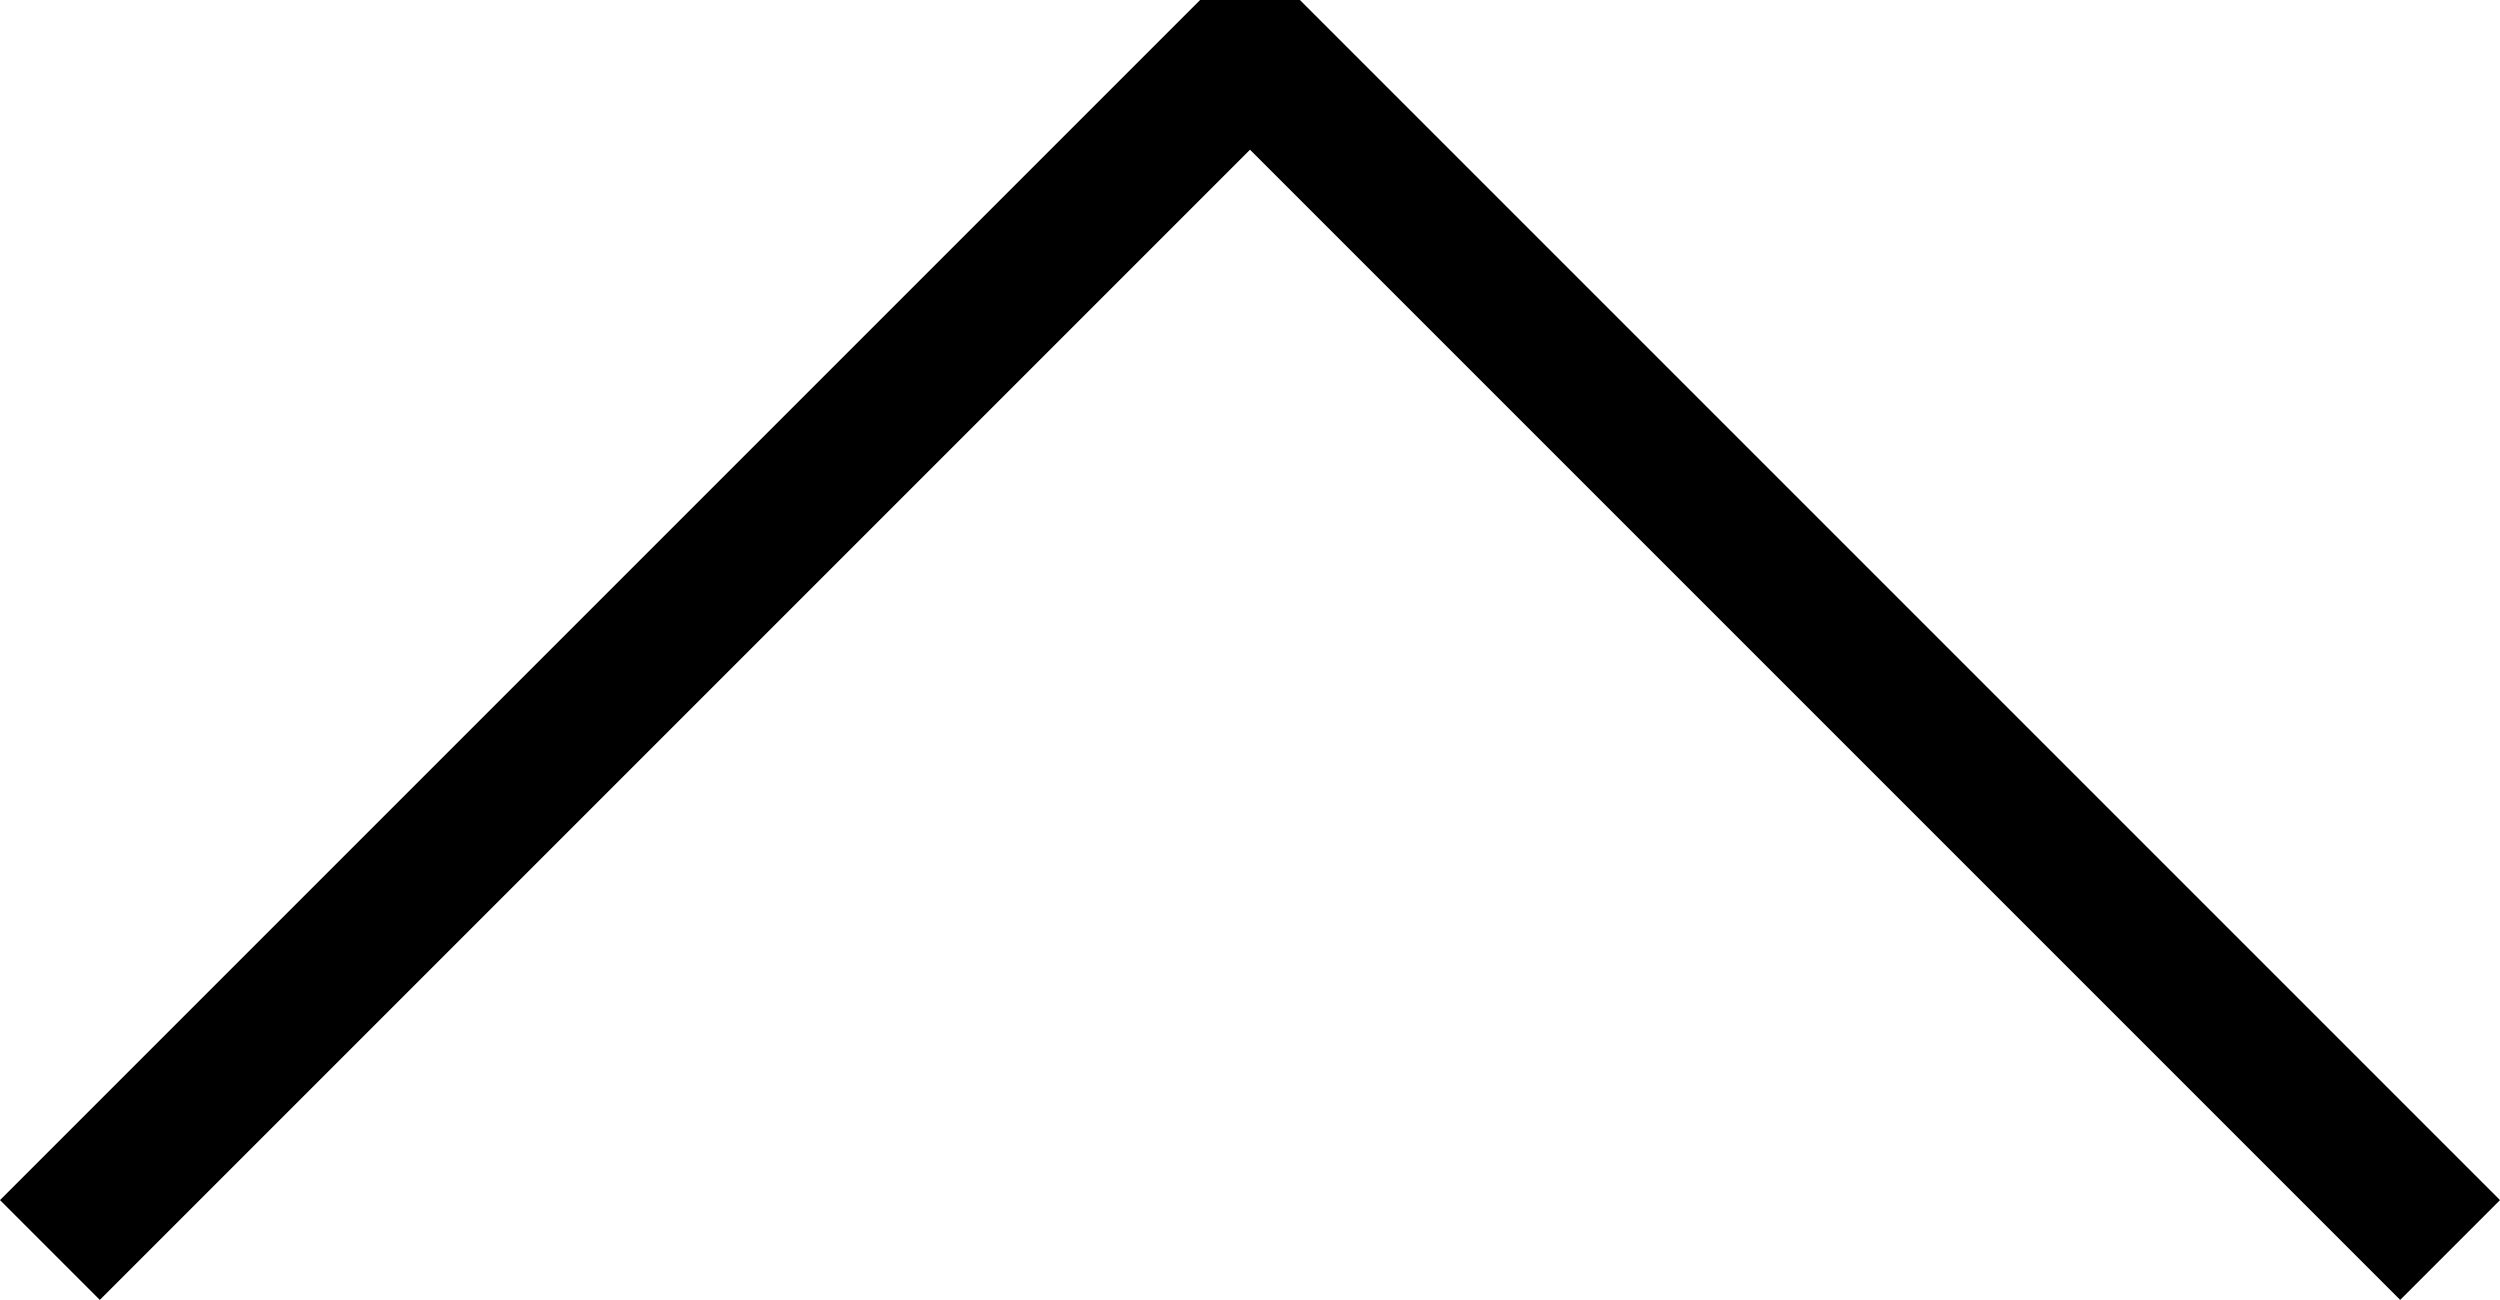 <?xml version="1.0" encoding="utf-8"?>
<!-- Generator: Adobe Illustrator 16.0.0, SVG Export Plug-In . SVG Version: 6.00 Build 0)  -->
<!DOCTYPE svg PUBLIC "-//W3C//DTD SVG 1.1//EN" "http://www.w3.org/Graphics/SVG/1.1/DTD/svg11.dtd">
<svg version="1.1" id="Layer_1" xmlns="http://www.w3.org/2000/svg" xmlns:xlink="http://www.w3.org/1999/xlink" x="0px" y="0px"
	 width="35.414px" height="18.414px" viewBox="0 0 35.414 18.414" enable-background="new 0 0 35.414 18.414" xml:space="preserve">
<g>
	<g>
		<polygon points="34,18.414 17.707,2.121 1.414,18.414 0,17 17,0 18.414,0 35.414,17 		"/>
	</g>
</g>
</svg>
